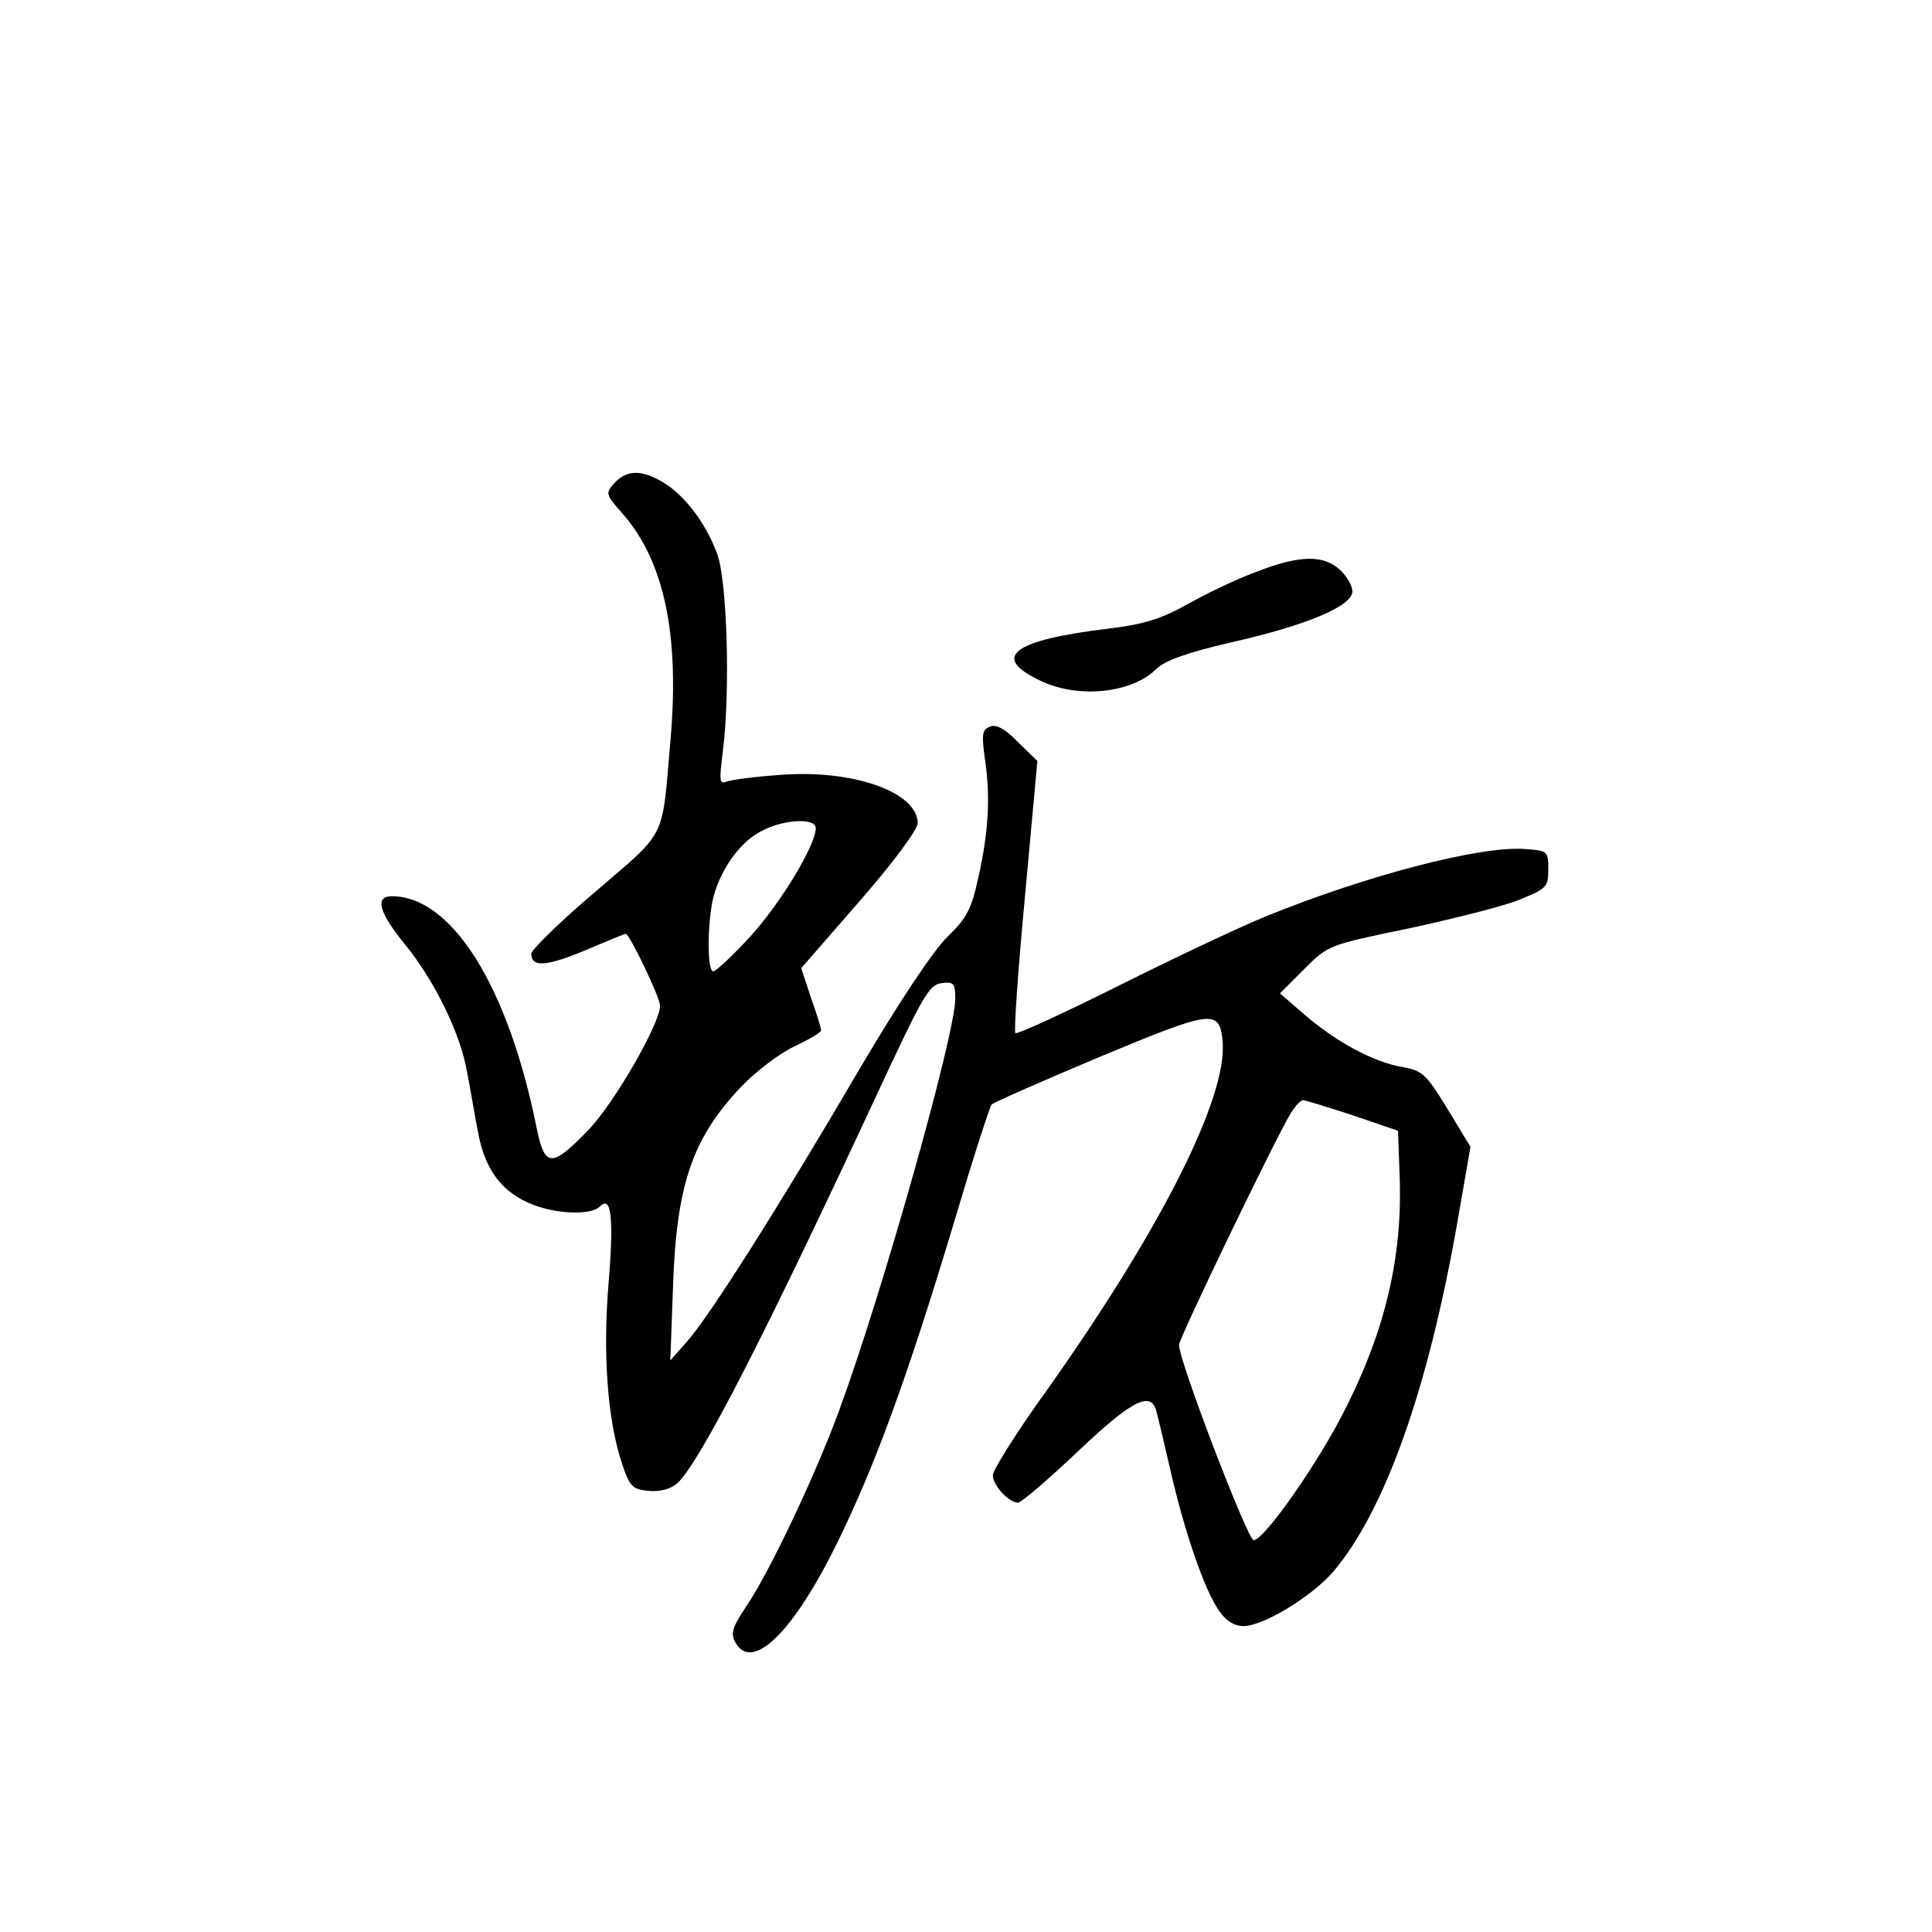 <?xml version="1.0" standalone="no"?>
<!DOCTYPE svg PUBLIC "-//W3C//DTD SVG 20010904//EN"
 "http://www.w3.org/TR/2001/REC-SVG-20010904/DTD/svg10.dtd">
<svg version="1.0" xmlns="http://www.w3.org/2000/svg"
 width="360pt" height="360pt" viewBox="0 0 360 360"
 preserveAspectRatio="xMidYMid meet">
<g transform="translate(0,360) scale(0.1,-0.1)"
fill="#000000" stroke="none">
<path d="M1145 2700 c-17 -19 -17 -21 15 -57 78 -89 107 -227 89 -426 -16
-184 -5 -163 -139 -278 -66 -56 -120 -109 -120 -116 0 -26 28 -24 100 6 40 17
74 31 76 31 7 0 64 -119 64 -134 0 -33 -86 -183 -135 -233 -67 -69 -80 -69
-95 5 -53 264 -158 432 -270 432 -32 0 -24 -30 24 -89 55 -67 104 -167 116
-237 6 -30 14 -79 20 -110 12 -69 41 -111 94 -135 46 -21 116 -25 134 -7 21
21 26 -20 16 -143 -11 -132 -2 -253 24 -333 15 -46 20 -51 50 -54 22 -2 41 3
54 14 42 39 164 277 374 729 83 178 95 200 118 203 23 3 26 0 26 -29 0 -67
-137 -552 -217 -769 -44 -120 -132 -305 -173 -364 -25 -38 -29 -49 -20 -66 31
-57 108 18 190 185 71 145 131 309 217 595 35 118 67 218 71 222 4 4 95 44
202 89 209 87 222 89 228 30 11 -107 -122 -366 -347 -679 -44 -63 -81 -122
-81 -131 0 -19 30 -51 47 -51 6 0 56 43 111 95 99 94 135 113 146 78 3 -10 15
-61 27 -113 26 -114 64 -225 91 -262 12 -18 28 -28 45 -28 37 0 127 55 167
101 96 113 176 337 231 648 l25 144 -43 71 c-40 65 -46 71 -85 78 -53 9 -123
47 -182 98 l-45 39 45 45 c45 45 45 45 195 76 83 18 175 41 205 53 52 21 55
24 55 57 0 34 -1 35 -44 38 -83 6 -294 -49 -481 -125 -47 -19 -170 -77 -274
-129 -104 -52 -191 -92 -194 -89 -3 3 5 118 18 256 l23 251 -36 35 c-24 25
-41 34 -52 29 -15 -5 -16 -14 -10 -59 11 -70 7 -138 -12 -222 -13 -60 -22 -76
-57 -110 -26 -25 -89 -119 -165 -248 -151 -258 -280 -461 -321 -507 l-31 -35
5 135 c6 192 36 279 127 375 27 28 71 62 99 75 27 13 50 26 50 30 0 4 -8 31
-19 61 l-18 55 108 124 c62 71 109 134 109 146 0 58 -121 101 -257 90 -45 -3
-89 -9 -98 -12 -15 -6 -15 0 -8 57 14 111 8 318 -11 368 -21 56 -59 107 -100
132 -40 24 -68 24 -91 -1z m375 -643 c0 -32 -65 -139 -121 -201 -33 -36 -65
-66 -70 -66 -12 0 -11 96 1 141 15 53 51 102 90 121 42 22 100 24 100 5z
m1000 -535 l85 -29 3 -84 c6 -156 -29 -299 -113 -457 -52 -97 -141 -222 -159
-222 -11 0 -140 336 -139 364 0 13 186 398 209 433 8 13 18 23 22 23 4 0 46
-13 92 -28z"/>
<path d="M2345 2536 c-34 -12 -91 -39 -127 -59 -53 -30 -85 -40 -150 -48 -184
-22 -224 -54 -126 -99 70 -32 168 -21 212 23 16 16 58 31 140 50 142 32 226
68 226 95 0 10 -10 28 -23 40 -30 28 -74 28 -152 -2z"/>
</g>
</svg>
